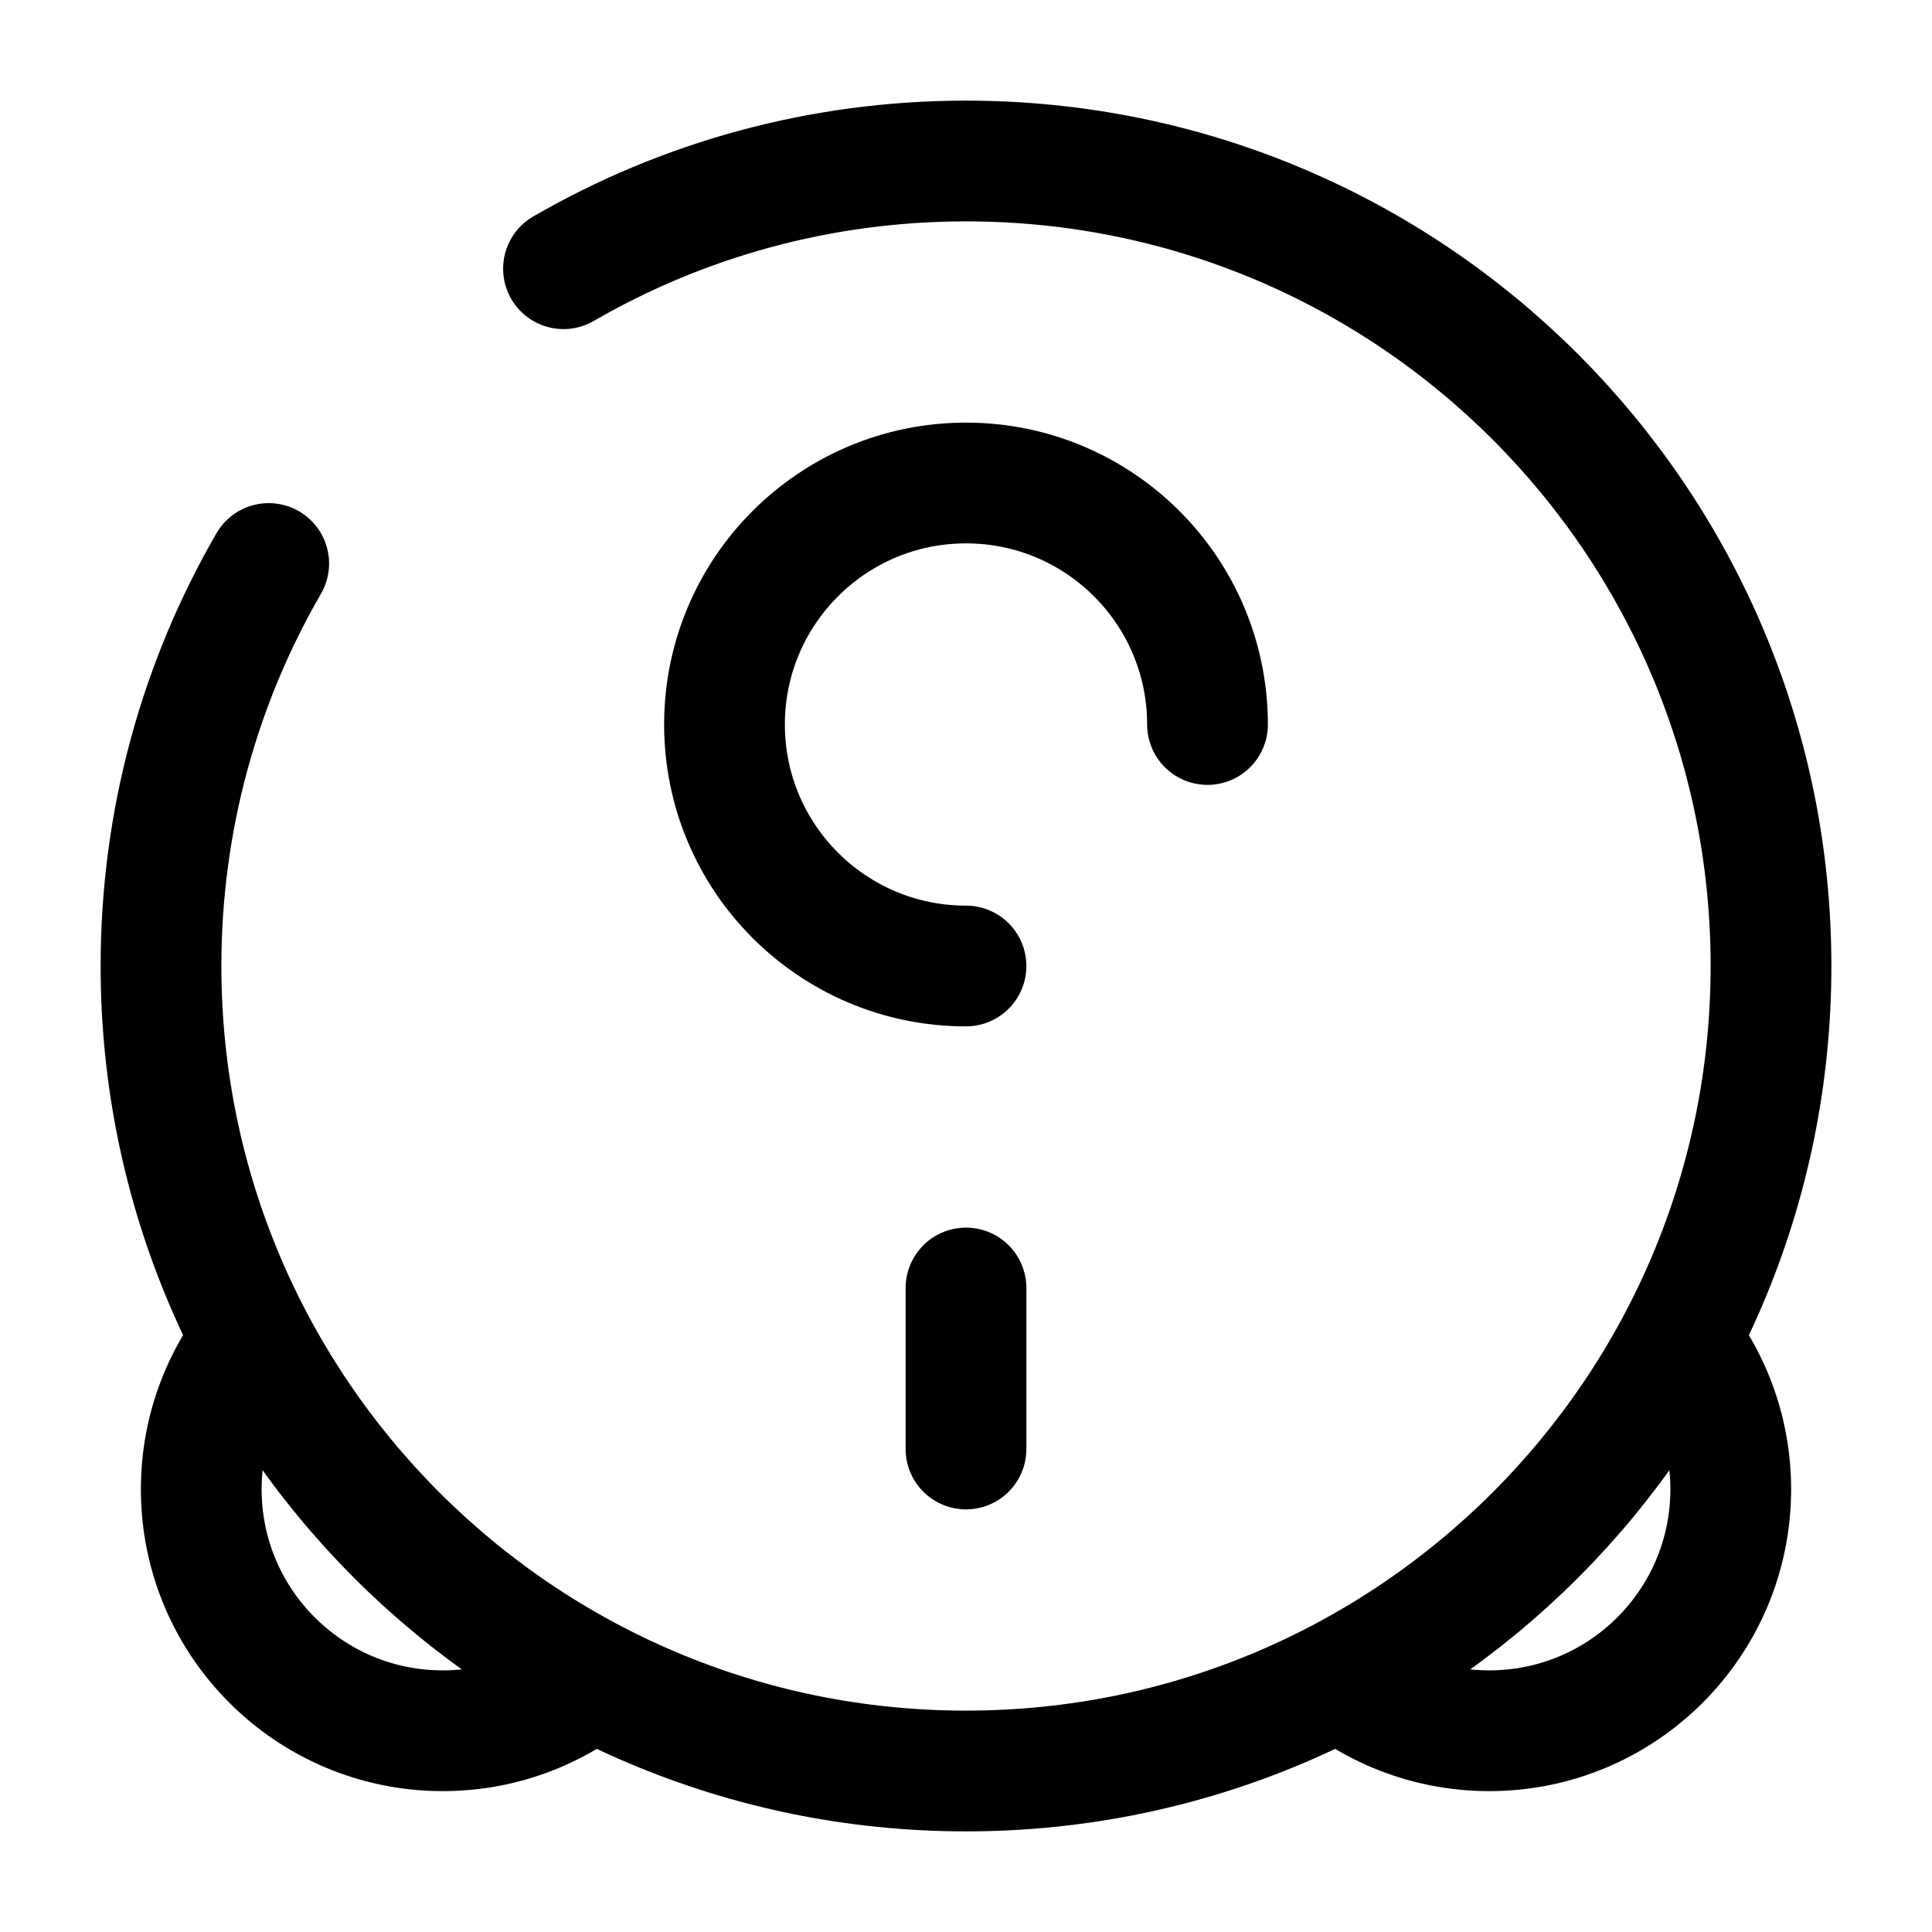 <svg width="24" height="24" viewBox="0 0 24 24" fill="none" xmlns="http://www.w3.org/2000/svg">
<path d="M15 9C15 7.343 13.657 6 12 6C10.343 6 9 7.343 9 9C9 10.657 10.343 12 12 12" stroke="currentColor" stroke-width="1.5" stroke-linecap="round"/>
<path d="M16.5 20.736C17.031 21.211 17.732 21.5 18.5 21.5C20.157 21.5 21.5 20.157 21.5 18.5C21.5 17.732 21.211 17.031 20.736 16.5" stroke="currentColor" stroke-width="1.5"/>
<path d="M7.5 20.736C6.969 21.211 6.268 21.5 5.5 21.5C3.843 21.5 2.5 20.157 2.5 18.5C2.5 17.732 2.788 17.031 3.263 16.5" stroke="currentColor" stroke-width="1.5"/>
<path d="M12 18V16" stroke="currentColor" stroke-width="1.5" stroke-linecap="round"/>
<path d="M7 3.338C8.471 2.487 10.179 2 12 2C17.523 2 22 6.477 22 12C22 17.523 17.523 22 12 22C6.477 22 2 17.523 2 12C2 10.179 2.487 8.471 3.338 7" stroke="currentColor" stroke-width="1.5" stroke-linecap="round"/>
</svg>
